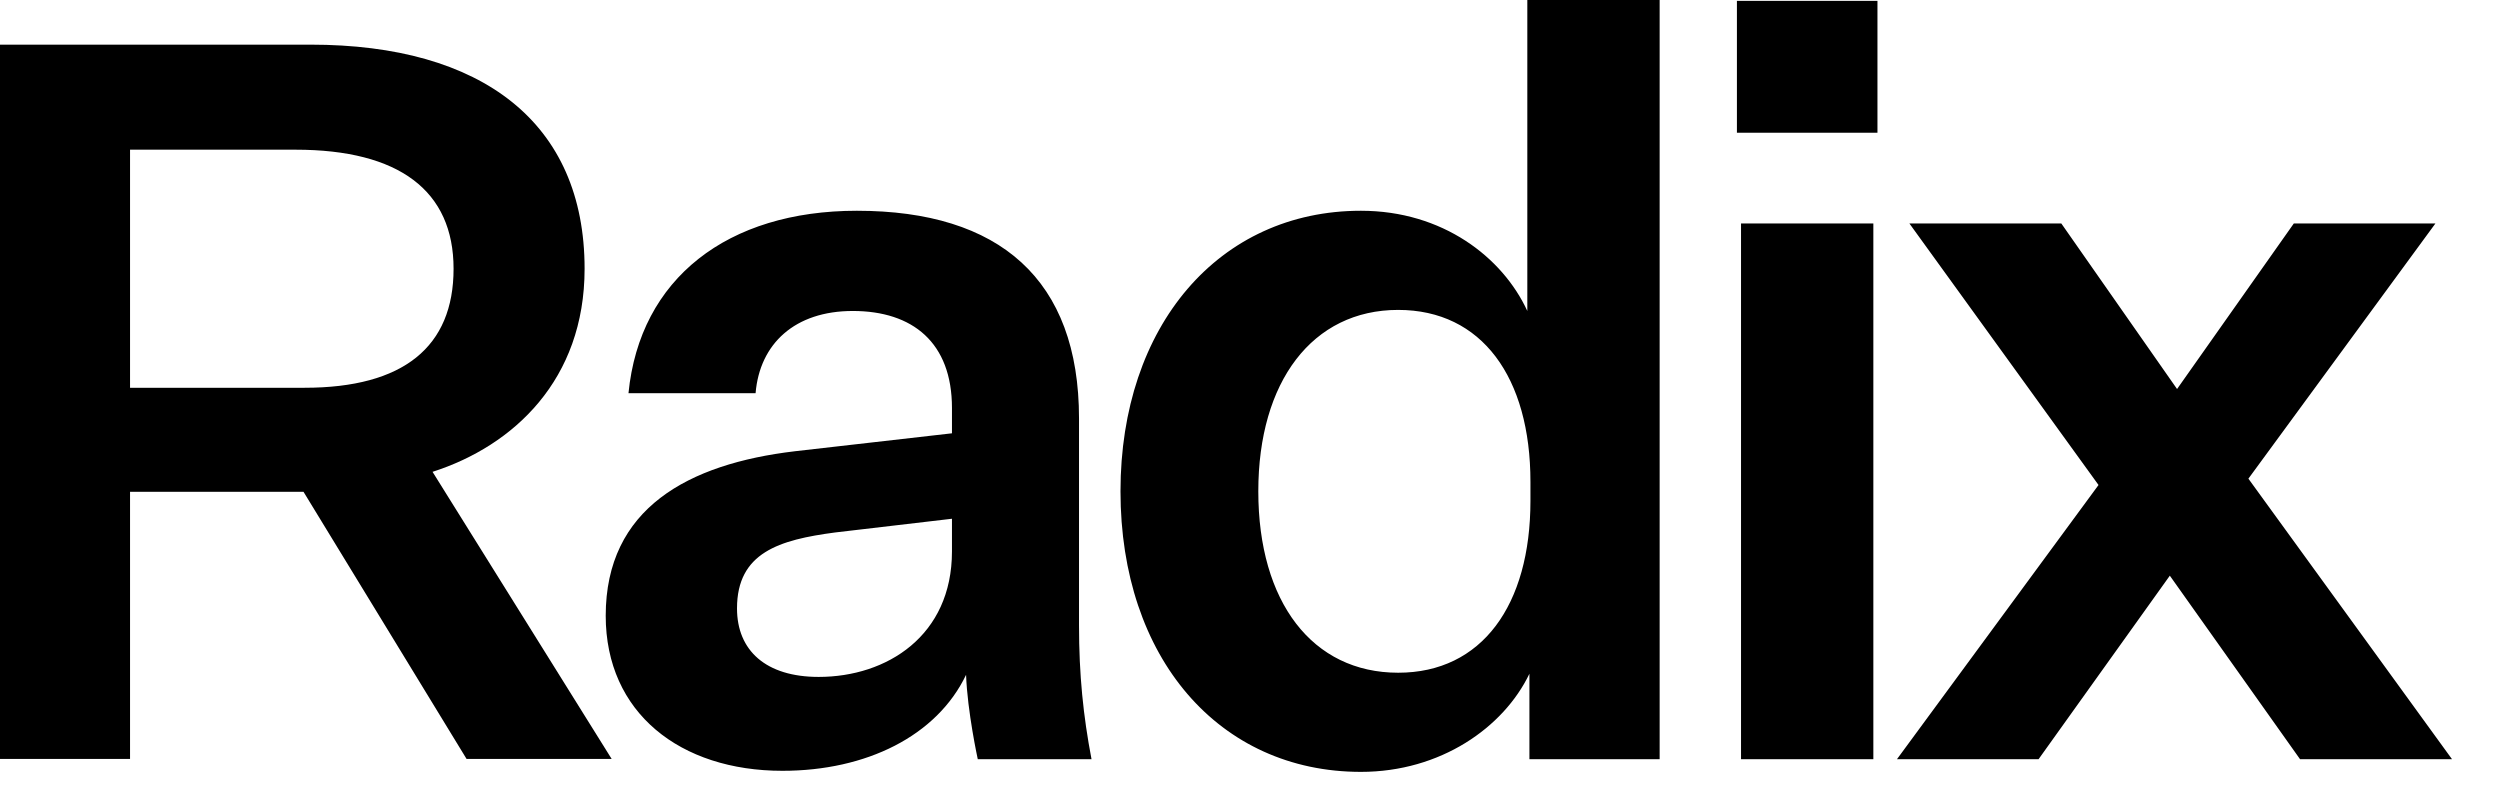 <svg viewBox="0 0 56 18" fill="none" xmlns="http://www.w3.org/2000/svg">
<path d="M21.902 17.006H24.45C24.265 16.038 24.17 15.116 24.17 14.006V9.375C24.17 6.257 22.389 4.721 19.194 4.721C16.3 4.721 14.332 6.233 14.078 8.808H16.925C17.018 7.698 17.805 6.966 19.102 6.966C20.445 6.966 21.324 7.674 21.324 9.139V9.706L17.805 10.108C15.421 10.391 13.568 11.383 13.568 13.793C13.568 15.967 15.235 17.266 17.527 17.266C19.403 17.266 20.985 16.486 21.64 15.116C21.669 15.937 21.902 17.006 21.902 17.006ZM18.338 15.163C17.157 15.163 16.509 14.573 16.509 13.628C16.509 12.376 17.458 12.092 18.708 11.927L21.324 11.62V12.352C21.324 14.242 19.866 15.163 18.338 15.163ZM34.259 17.006H37.176V0H34.212V6.966C33.657 5.761 32.314 4.721 30.485 4.721C27.306 4.721 25.099 7.296 25.099 11.005C25.099 14.738 27.306 17.29 30.485 17.29C32.268 17.29 33.68 16.297 34.259 15.092V17.006ZM34.282 11.218C34.282 13.557 33.194 15.069 31.319 15.069C29.397 15.069 28.186 13.486 28.186 11.005C28.186 8.548 29.397 6.942 31.319 6.942C33.194 6.942 34.282 8.454 34.282 10.793V11.218ZM38.907 2.973H42.055V0.02H38.907V2.973ZM38.999 17.006H41.963V5.005H38.999V17.006ZM45.664 17.006L48.604 12.895L51.521 17.006H54.925L50.364 10.722L54.554 5.005H51.382L48.766 8.714L46.173 5.005H42.77L47.007 10.864L42.492 17.006H45.664Z" fill="currentcolor"></path>
<path fill-rule="evenodd" clip-rule="evenodd" d="M2.913 17V11.017H6.799L10.451 17H13.701L9.689 10.569C11.505 9.986 13.095 8.507 13.095 6.02C13.095 2.748 10.799 1 6.957 1H0V17H2.913ZM2.913 3.353V8.686H6.821C9.04 8.686 10.16 7.768 10.16 6.02C10.16 4.272 8.94 3.353 6.621 3.353H2.913Z" fill="currentcolor"></path>
</svg>